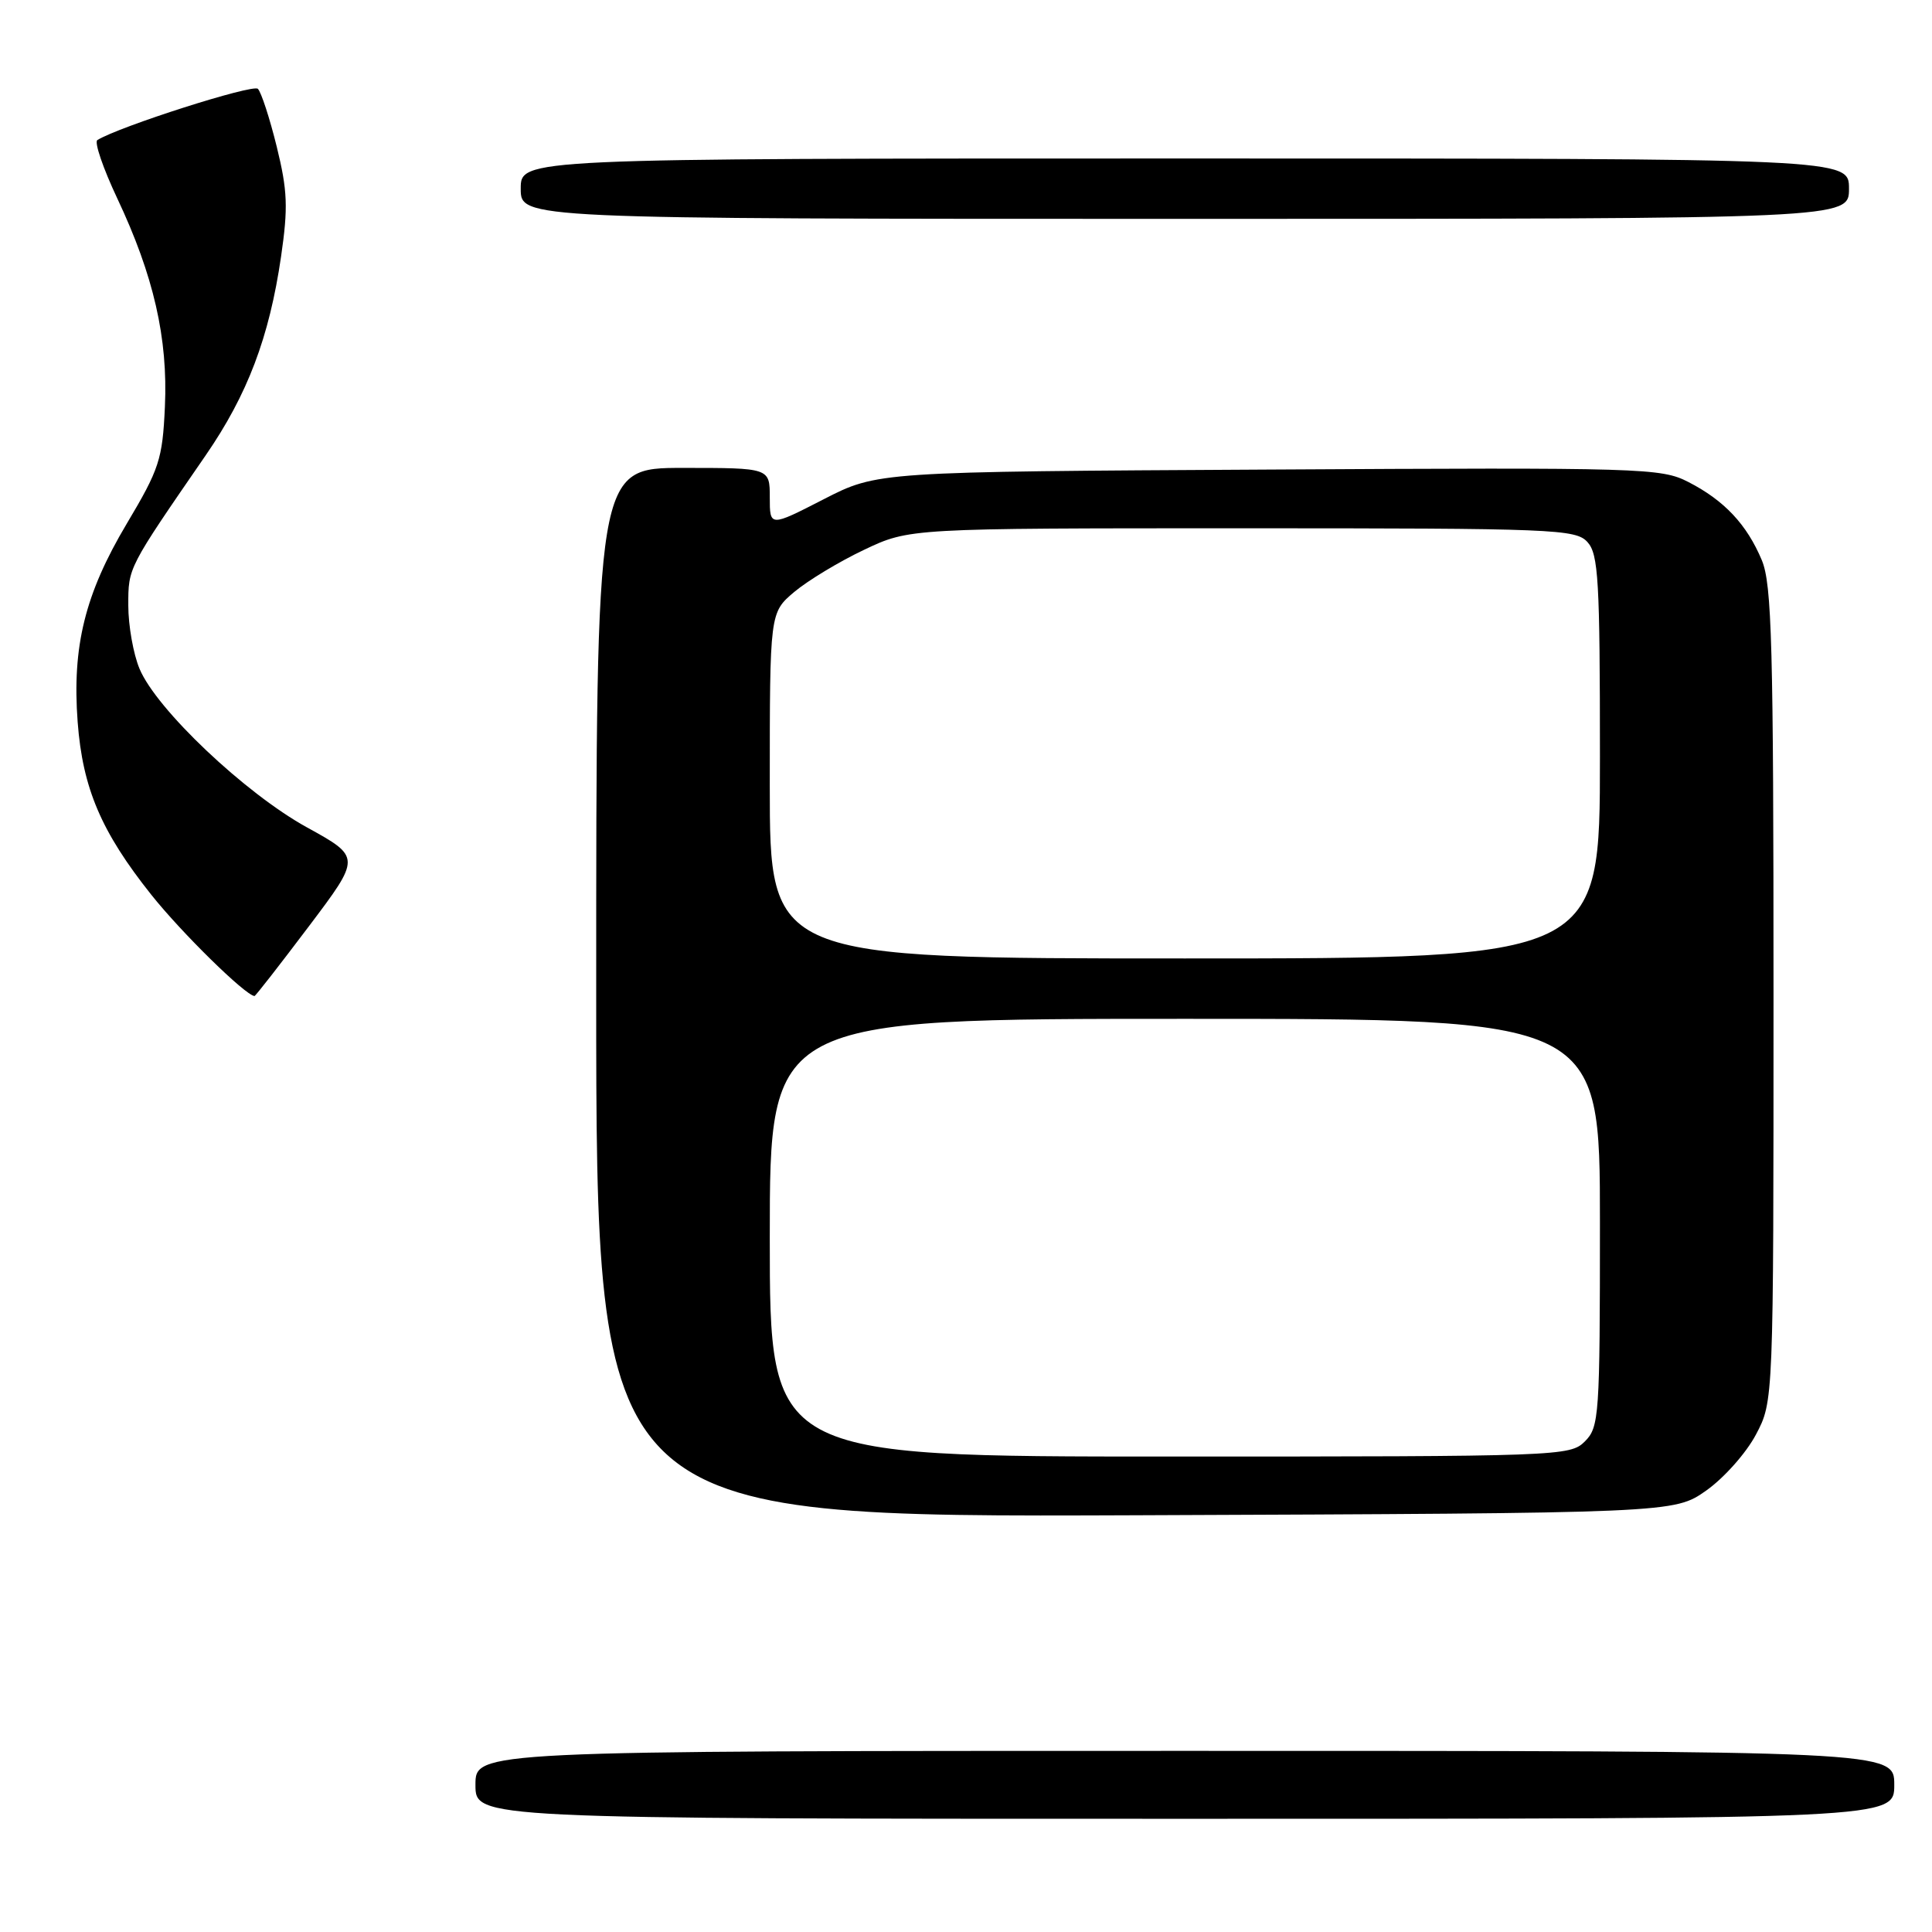 <?xml version="1.0" encoding="UTF-8" standalone="no"?>
<!DOCTYPE svg PUBLIC "-//W3C//DTD SVG 1.1//EN" "http://www.w3.org/Graphics/SVG/1.1/DTD/svg11.dtd" >
<svg xmlns="http://www.w3.org/2000/svg" xmlns:xlink="http://www.w3.org/1999/xlink" version="1.1" viewBox="0 0 256 256">
 <g >
 <path fill="currentColor"
d=" M 251.00 236.50 C 251.00 232.00 251.00 232.00 157.00 232.00 C 63.00 232.00 63.00 232.00 63.00 236.50 C 63.00 241.00 63.00 241.00 157.00 241.00 C 251.00 241.00 251.00 241.00 251.00 236.50 Z  M 226.09 197.50 C 228.43 195.85 231.39 192.52 232.67 190.09 C 235.00 185.69 235.00 185.69 235.00 131.81 C 235.00 85.45 234.78 77.42 233.45 74.23 C 231.47 69.50 228.48 66.31 223.72 63.87 C 220.11 62.01 217.72 61.94 168.10 62.22 C 116.26 62.50 116.26 62.50 109.13 66.16 C 102.00 69.82 102.00 69.82 102.00 65.91 C 102.00 62.00 102.00 62.00 90.50 62.00 C 79.00 62.00 79.00 62.00 79.00 131.53 C 79.00 201.05 79.00 201.05 150.41 200.78 C 221.83 200.50 221.83 200.50 226.09 197.50 Z  M 40.89 122.79 C 47.84 113.58 47.84 113.58 40.67 109.63 C 32.48 105.12 20.73 93.99 18.49 88.62 C 17.67 86.67 17.00 82.89 17.00 80.23 C 17.00 75.16 16.89 75.38 27.25 60.34 C 32.81 52.27 35.68 44.69 37.24 34.01 C 38.19 27.48 38.10 25.26 36.67 19.44 C 35.74 15.66 34.61 12.21 34.17 11.77 C 33.51 11.11 15.79 16.77 12.90 18.56 C 12.47 18.83 13.66 22.30 15.53 26.27 C 20.36 36.50 22.27 44.83 21.85 53.91 C 21.53 60.88 21.11 62.15 16.79 69.40 C 11.26 78.69 9.54 85.64 10.29 95.67 C 10.95 104.45 13.42 110.23 20.04 118.55 C 24.05 123.59 32.49 131.87 33.72 131.98 C 33.85 131.99 37.07 127.85 40.89 122.79 Z  M 245.00 25.00 C 245.00 21.00 245.00 21.00 157.00 21.00 C 69.00 21.00 69.00 21.00 69.00 25.00 C 69.00 29.00 69.00 29.00 157.00 29.00 C 245.00 29.00 245.00 29.00 245.00 25.00 Z  M 102.00 164.00 C 102.00 135.00 102.00 135.00 157.00 135.00 C 212.00 135.00 212.00 135.00 212.00 162.00 C 212.00 187.67 211.90 189.10 210.00 191.00 C 208.05 192.95 206.67 193.00 155.00 193.00 C 102.00 193.00 102.00 193.00 102.00 164.00 Z  M 102.00 104.09 C 102.00 81.18 102.00 81.18 105.25 78.43 C 107.04 76.93 111.20 74.41 114.50 72.85 C 120.50 70.00 120.50 70.00 164.60 70.00 C 206.04 70.00 208.79 70.11 210.35 71.83 C 211.80 73.43 212.00 76.91 212.00 100.33 C 212.00 127.00 212.00 127.00 157.00 127.00 C 102.00 127.00 102.00 127.00 102.00 104.09 Z "/>
</g>
</svg>
